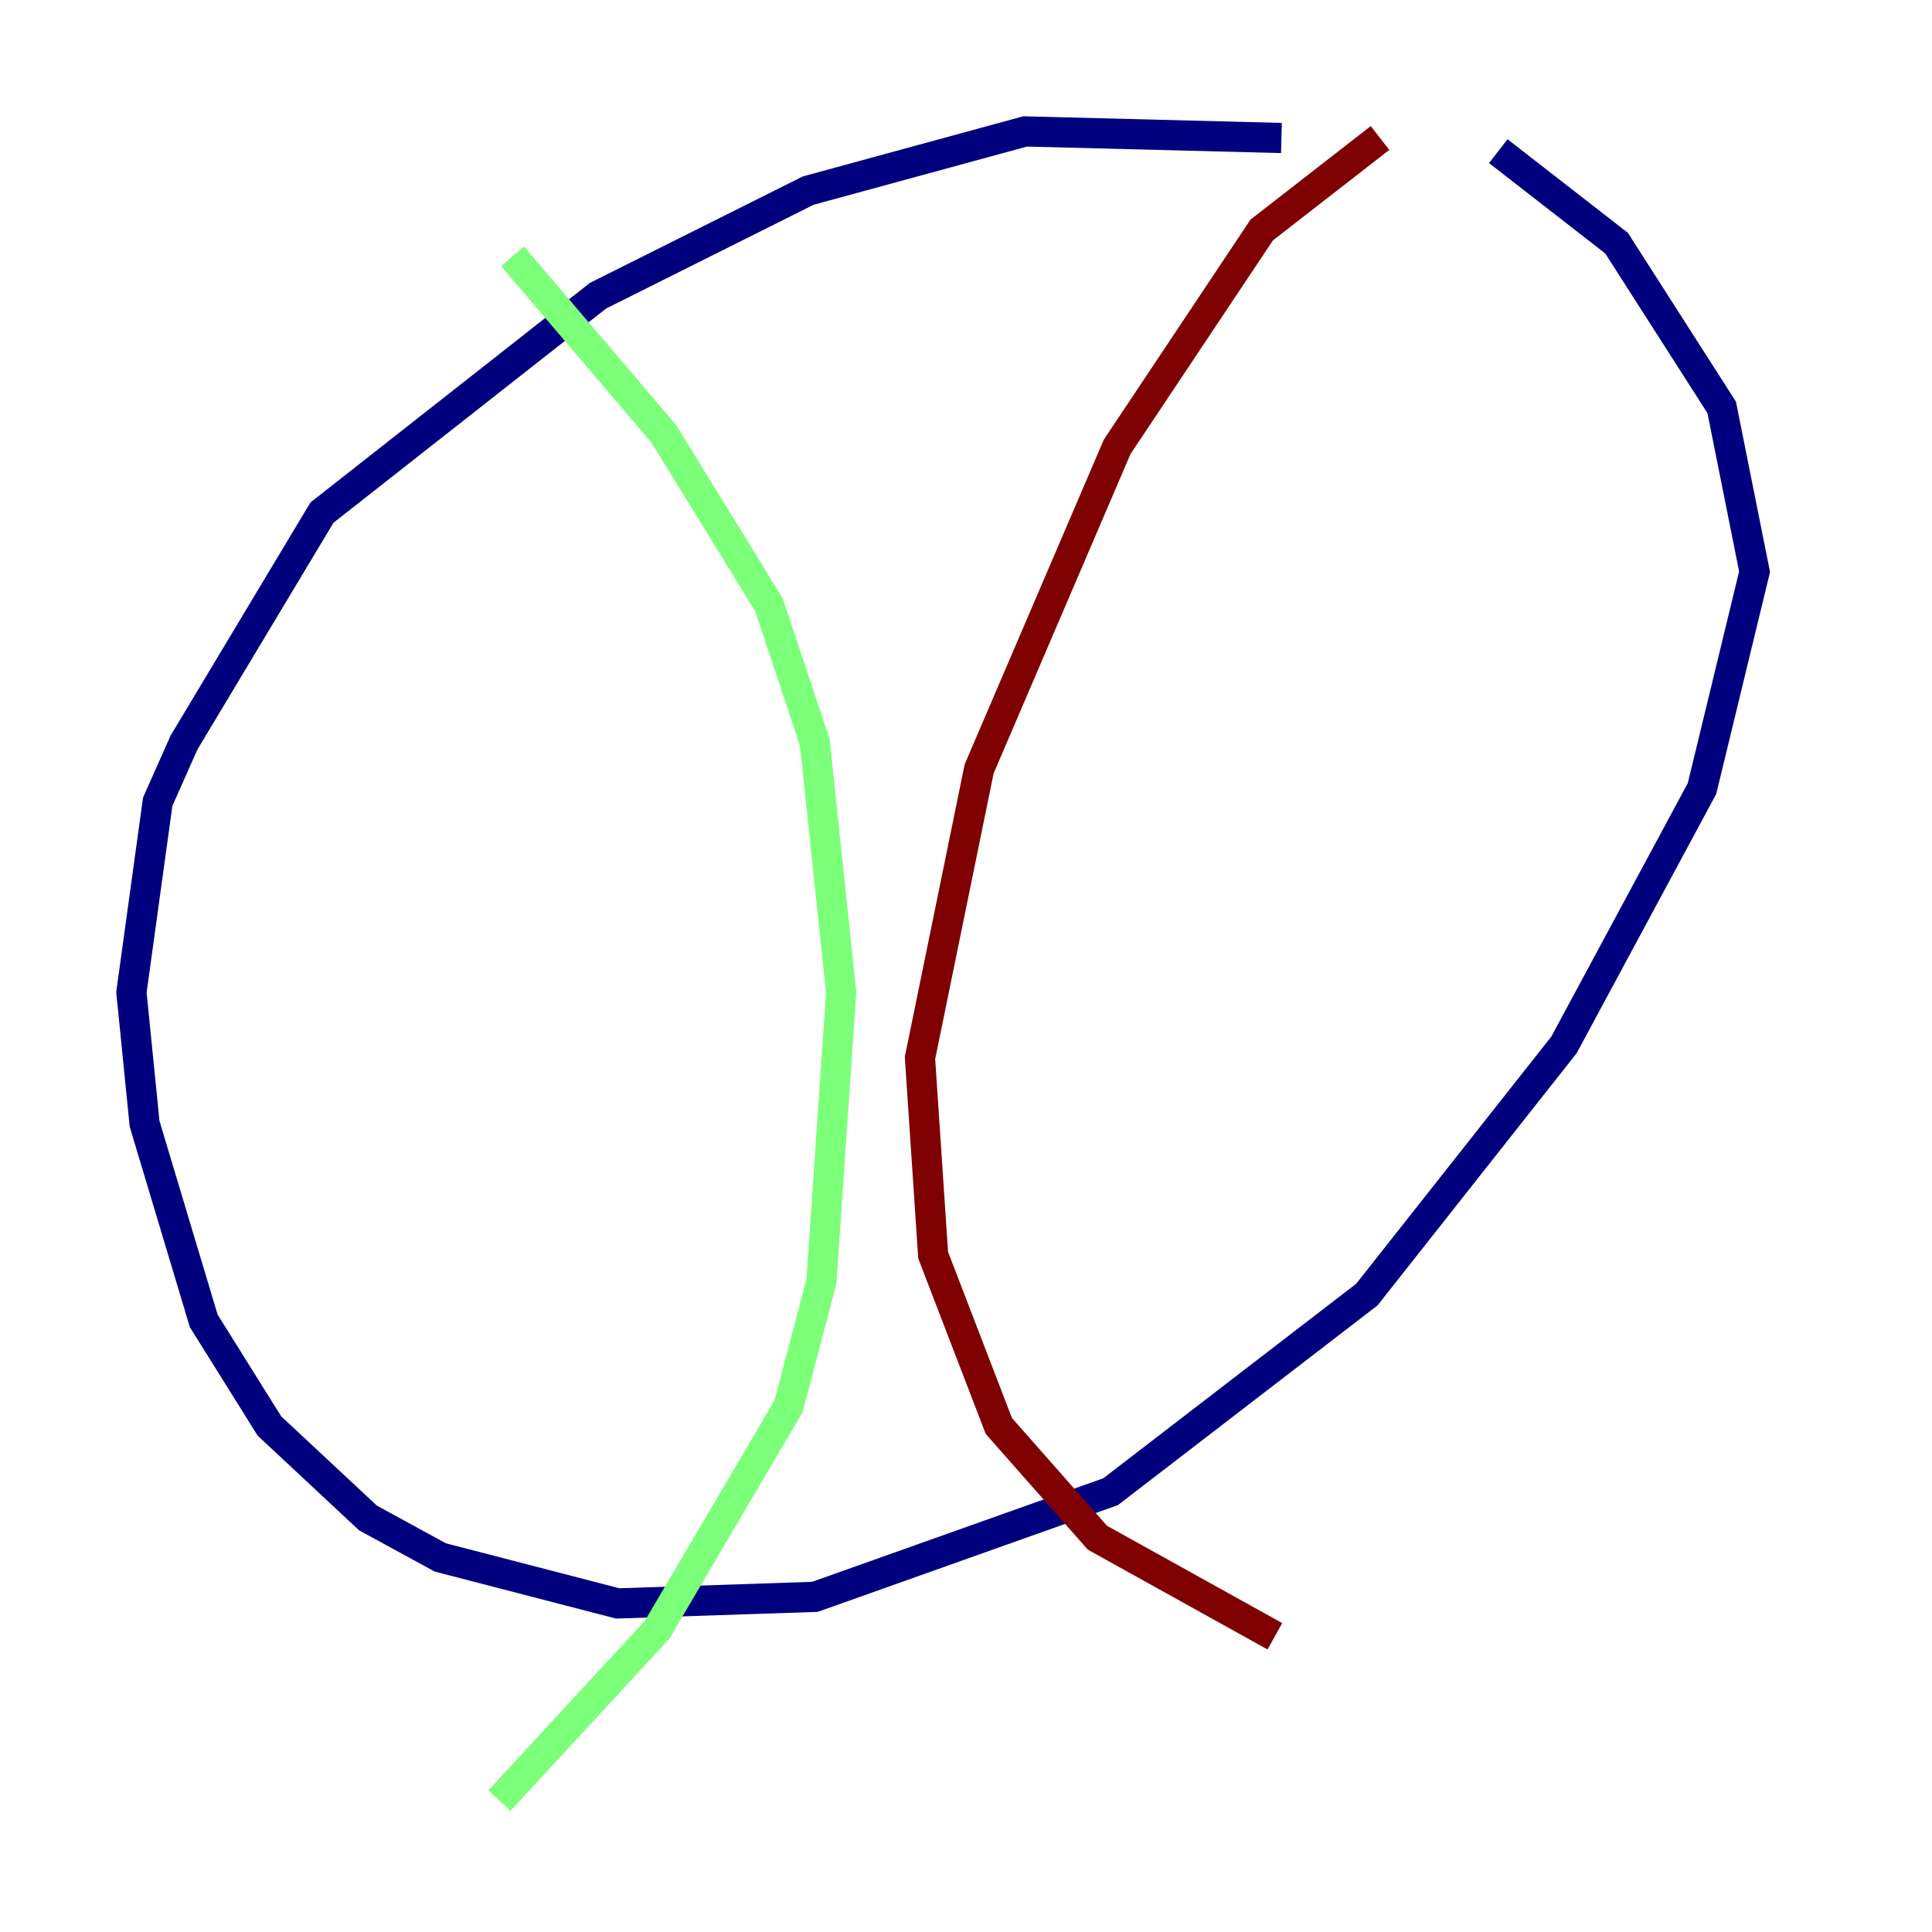 <?xml version="1.0" encoding="utf-8" ?>
<svg baseProfile="tiny" height="128" version="1.2" viewBox="0,0,128,128" width="128" xmlns="http://www.w3.org/2000/svg" xmlns:ev="http://www.w3.org/2001/xml-events" xmlns:xlink="http://www.w3.org/1999/xlink"><defs /><polyline fill="none" points="84.898,9.143 67.918,8.707 53.551,12.626 39.619,19.592 21.333,33.959 12.191,49.197 10.449,53.116 8.707,65.742 9.578,74.449 13.497,87.51 17.85,94.476 24.381,100.571 29.17,103.184 40.925,106.231 53.986,105.796 73.578,98.83 90.558,85.769 103.619,69.225 112.762,52.245 116.245,37.878 114.068,26.993 107.102,16.109 99.265,10.014" stroke="#00007f" stroke-width="2" /><polyline fill="none" points="33.959,16.98 43.973,28.735 50.939,40.054 53.986,49.197 55.728,65.742 54.422,84.898 52.245,93.17 43.537,107.973 33.088,119.293" stroke="#7cff79" stroke-width="2" /><polyline fill="none" points="91.429,9.143 83.592,15.238 74.014,29.605 64.871,50.939 60.952,70.095 61.823,83.156 66.177,94.476 72.707,101.878 84.463,108.408" stroke="#7f0000" stroke-width="2" /></svg>